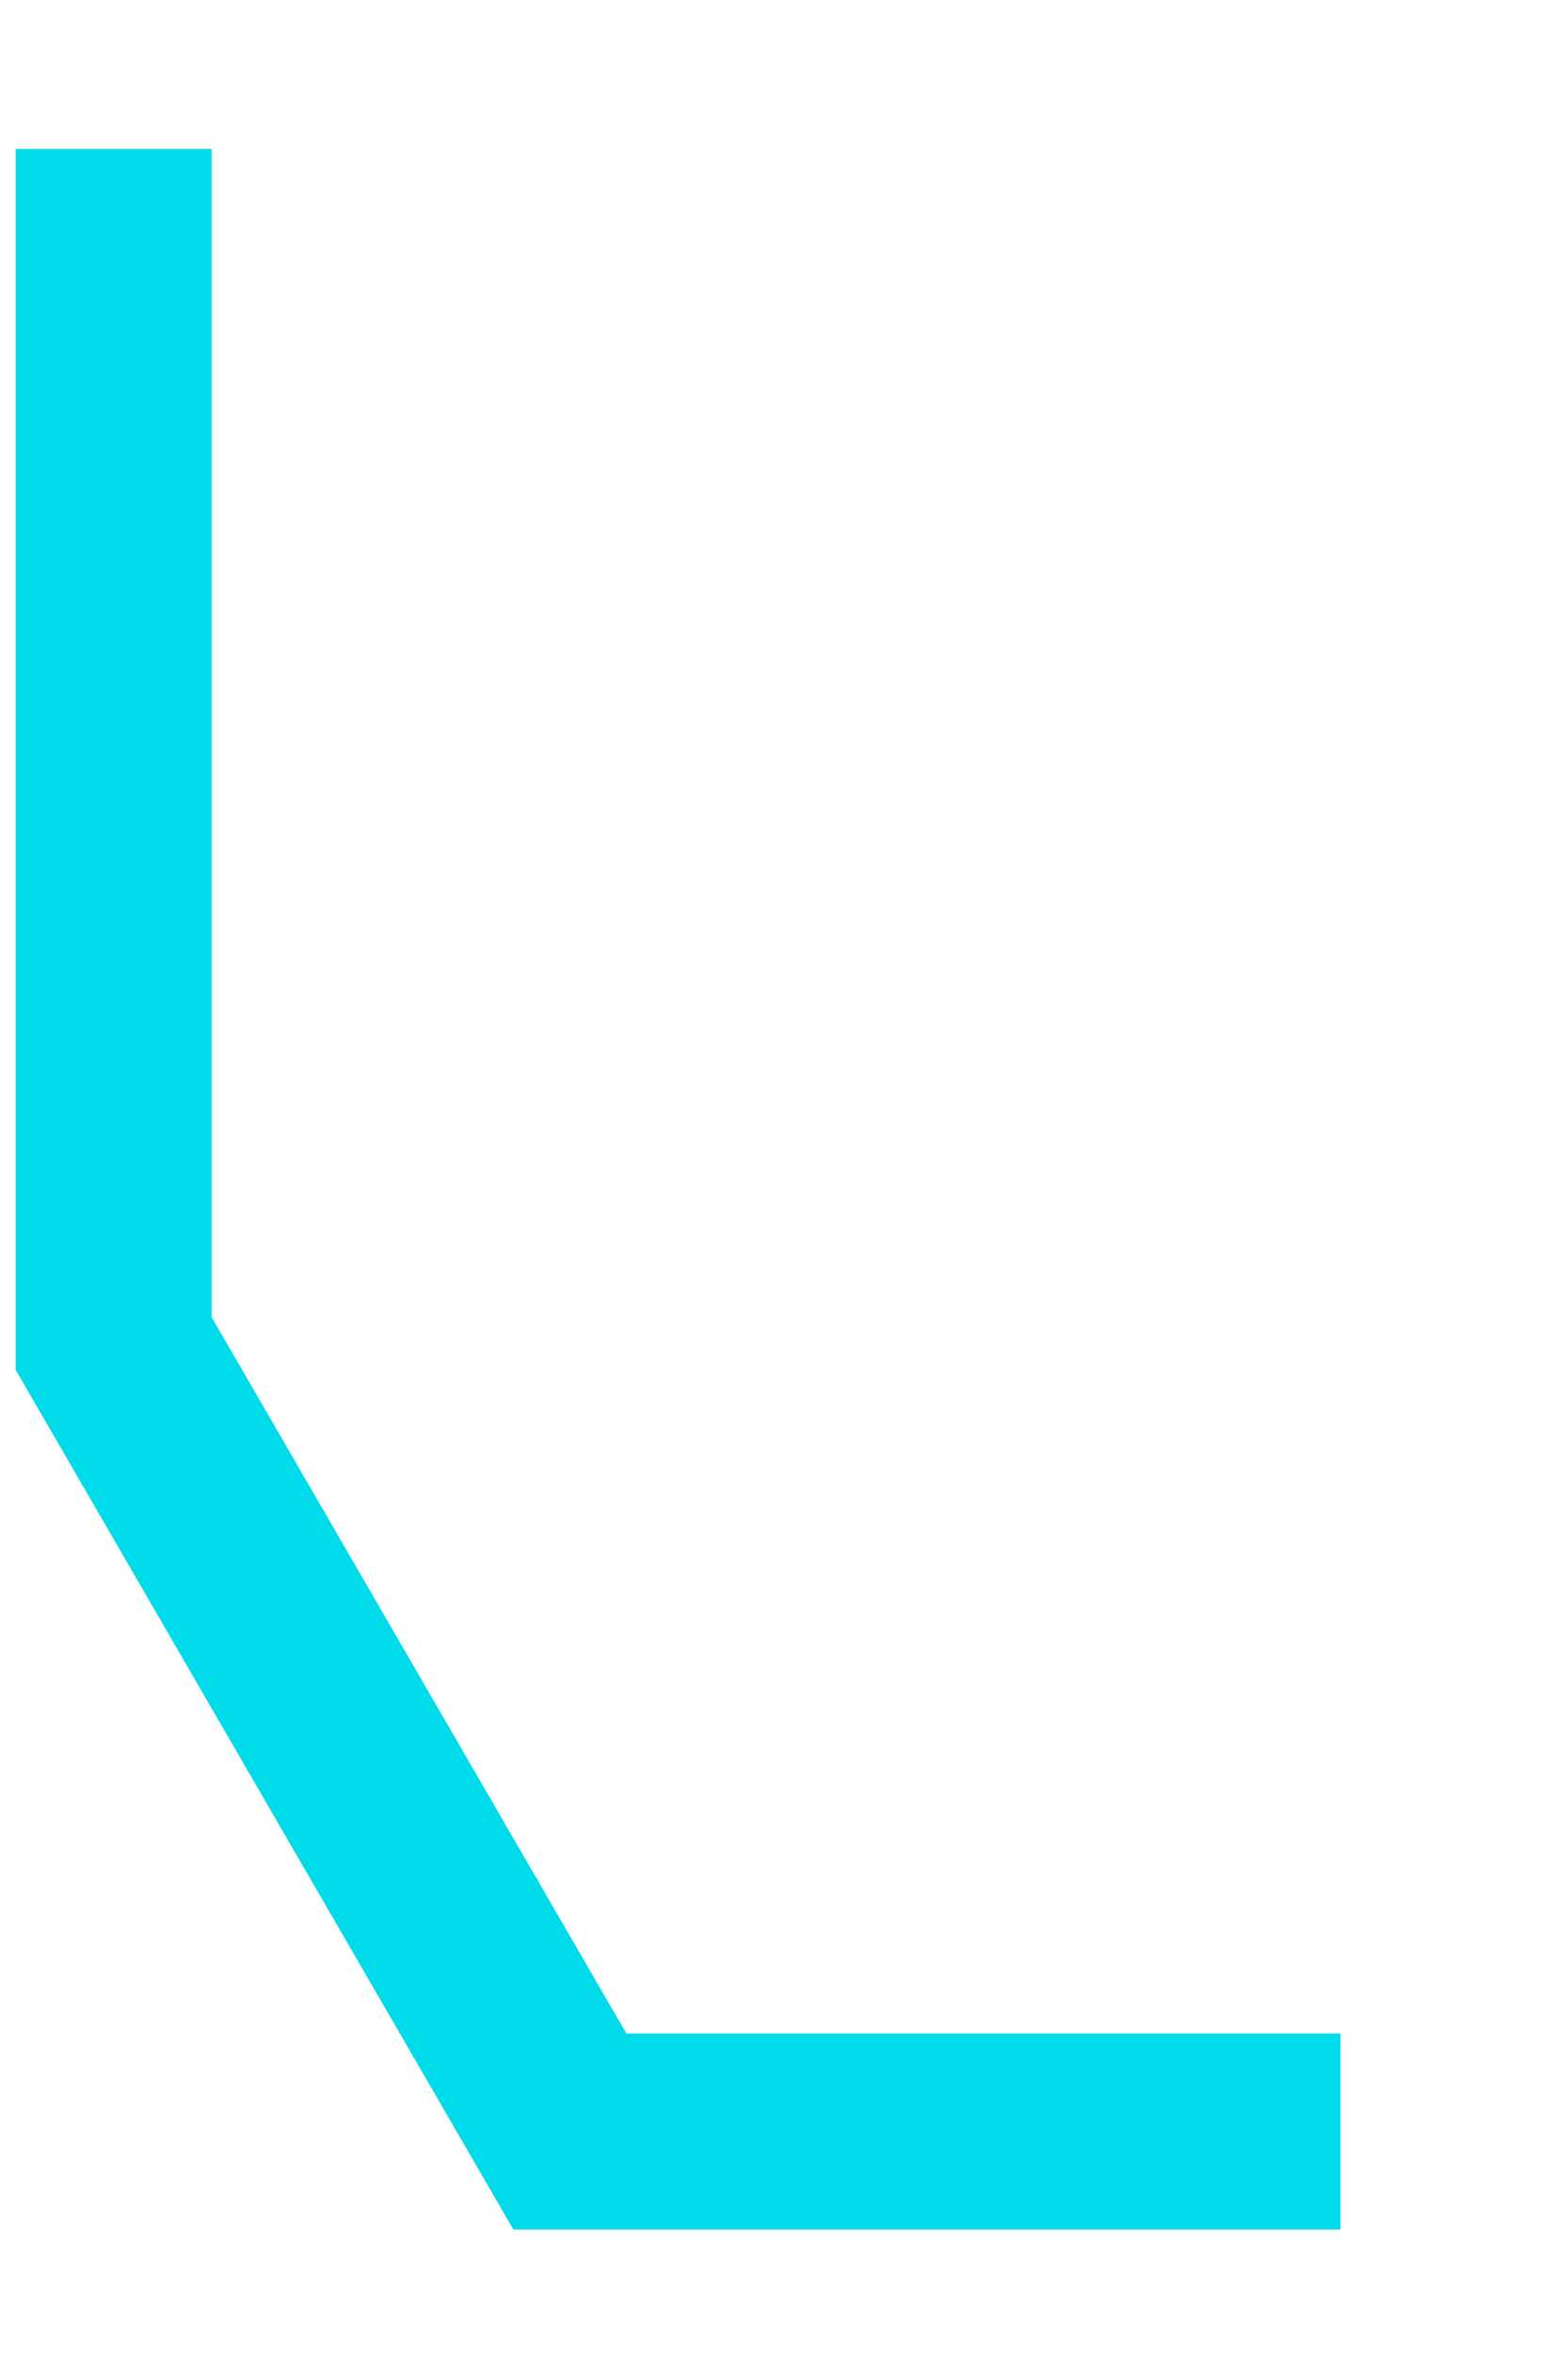 ﻿<?xml version="1.0" encoding="utf-8"?>
<svg version="1.1" xmlns:xlink="http://www.w3.org/1999/xlink" width="16px" height="24px" xmlns="http://www.w3.org/2000/svg">
  <g transform="matrix(1 0 0 1 -1 -164 )">
    <path d="M 0.16 0.519  L 0.16 12.704  L 4.815 20.741  L 12.679 20.741  " stroke-width="2" stroke="#00dbea" fill="none" transform="matrix(1 0 0 1 2 165 )" />
  </g>
</svg>